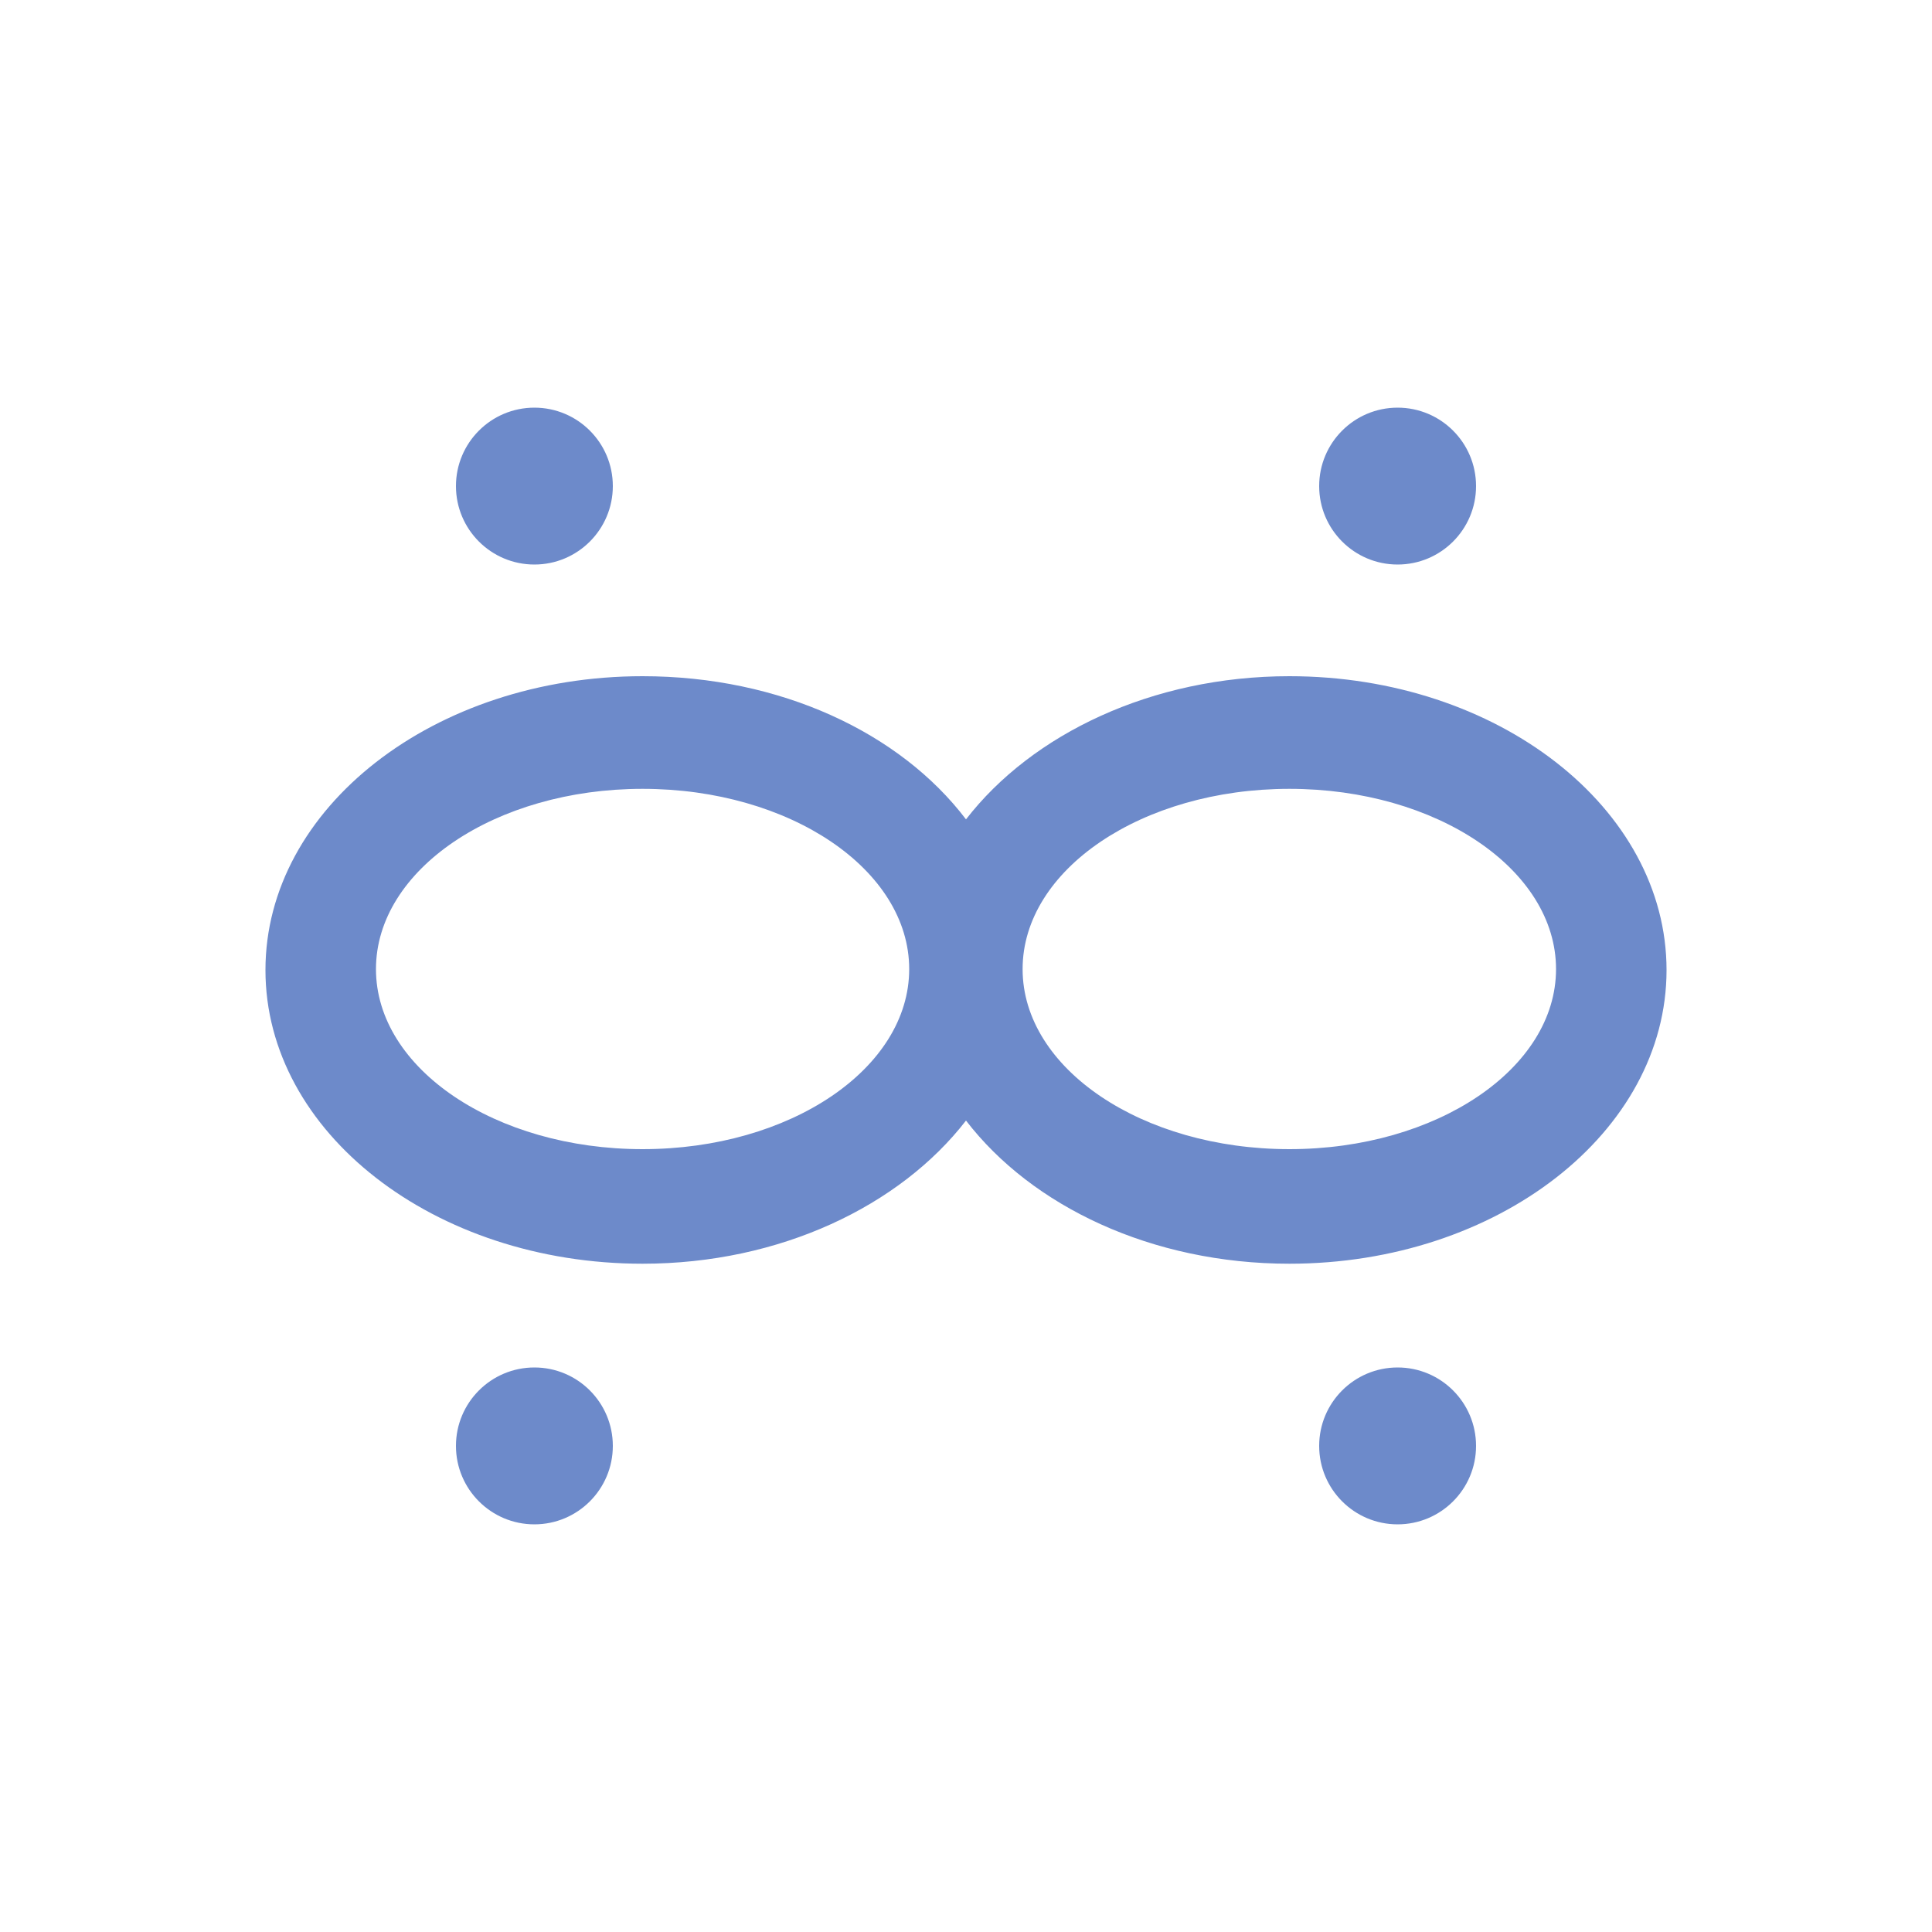 <svg width="100" height="100" viewBox="0 0 100 100" fill="none" xmlns="http://www.w3.org/2000/svg">
<rect width="100" height="100" fill="white"/>
<path d="M66.74 35C59.62 35 53.41 38 50 42.41C46.59 37.92 40.38 35 33.26 35C22.48 35 13.74 41.81 13.74 50.21C13.74 58.61 22.48 65.41 33.26 65.41C40.38 65.41 46.59 62.41 50 58C53.41 62.44 59.62 65.41 66.74 65.41C77.52 65.41 86.26 58.6 86.26 50.21C86.26 41.82 77.52 35 66.74 35ZM33.26 59.48C25.64 59.48 19.46 55.31 19.46 50.16C19.46 45.01 25.64 40.83 33.26 40.83C40.88 40.83 47.06 45.01 47.06 50.16C47.06 55.31 40.89 59.48 33.26 59.48ZM66.74 59.48C59.11 59.48 52.93 55.31 52.93 50.16C52.93 45.01 59.11 40.83 66.74 40.83C74.37 40.83 80.54 45.01 80.54 50.16C80.54 55.31 74.36 59.48 66.74 59.48Z" fill="#6D8ACA"/>
<path d="M27.66 29.22C29.902 29.22 31.72 27.402 31.72 25.16C31.72 22.918 29.902 21.1 27.66 21.1C25.418 21.1 23.6 22.918 23.6 25.16C23.6 27.402 25.418 29.22 27.66 29.22Z" fill="#6D8ACA"/>
<path d="M72.34 29.22C74.582 29.22 76.4 27.402 76.4 25.16C76.4 22.918 74.582 21.1 72.34 21.1C70.098 21.1 68.28 22.918 68.28 25.16C68.28 27.402 70.098 29.22 72.34 29.22Z" fill="#6D8ACA"/>
<path d="M27.66 78.9C29.902 78.9 31.72 77.082 31.72 74.84C31.72 72.598 29.902 70.78 27.66 70.78C25.418 70.78 23.6 72.598 23.6 74.84C23.6 77.082 25.418 78.9 27.66 78.9Z" fill="#6D8ACA"/>
<path d="M72.34 78.9C74.582 78.9 76.4 77.082 76.4 74.84C76.4 72.598 74.582 70.78 72.34 70.78C70.098 70.78 68.28 72.598 68.28 74.84C68.28 77.082 70.098 78.9 72.34 78.9Z" fill="#6D8ACA"/>
</svg>
